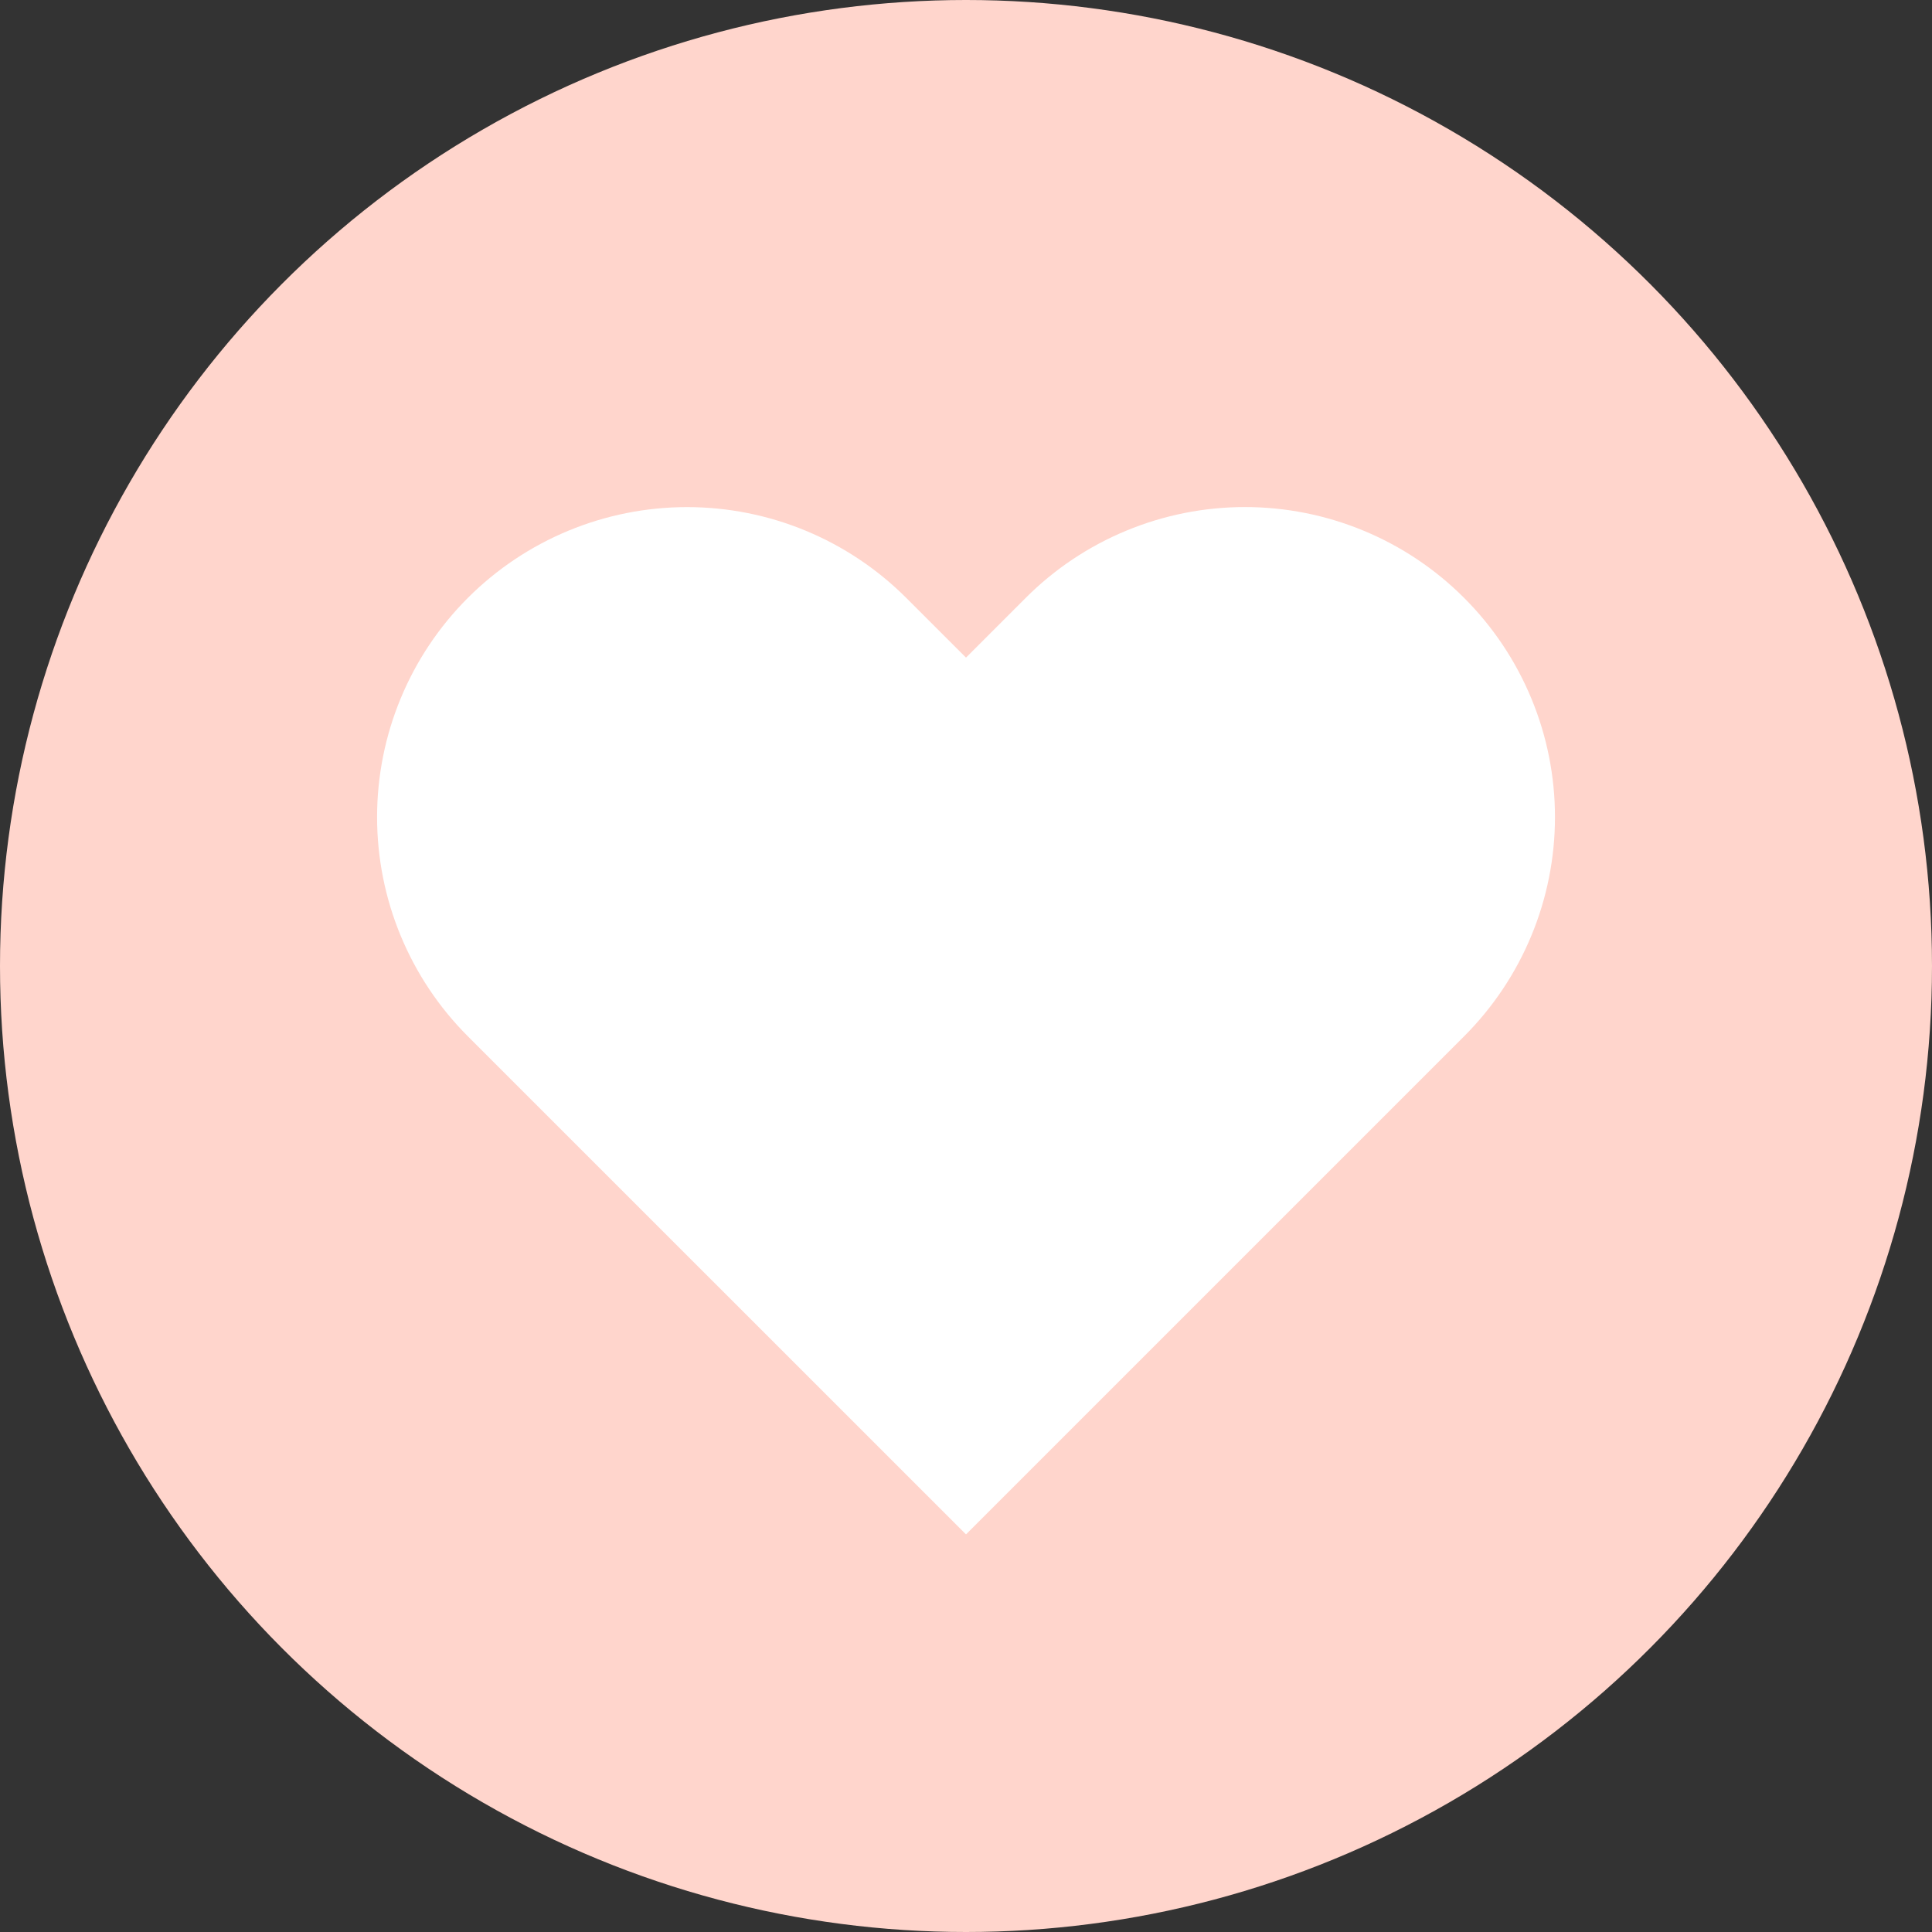 <svg width="40" height="40" viewBox="0 0 40 40" fill="none" xmlns="http://www.w3.org/2000/svg">
<rect x="0" y="0" width="40" height="40" fill="#333333" stroke="none"/>
<circle cx="20" cy="20" r="20" fill="#FFD5CC"/>
<path d="M30.313 12.379C29.717 11.782 29.01 11.309 28.231 10.987C27.452 10.664 26.618 10.498 25.775 10.498C24.932 10.498 24.097 10.664 23.319 10.987C22.54 11.309 21.832 11.782 21.236 12.379L20 13.615L18.763 12.379C17.559 11.175 15.927 10.499 14.225 10.499C12.523 10.499 10.89 11.175 9.686 12.379C8.483 13.582 7.807 15.215 7.807 16.917C7.807 18.619 8.483 20.252 9.686 21.455L10.923 22.692L20 31.768L29.076 22.692L30.313 21.455C30.909 20.859 31.382 20.152 31.705 19.373C32.028 18.594 32.194 17.76 32.194 16.917C32.194 16.074 32.028 15.239 31.705 14.461C31.382 13.682 30.909 12.974 30.313 12.379Z" fill="white"/>
</svg>
